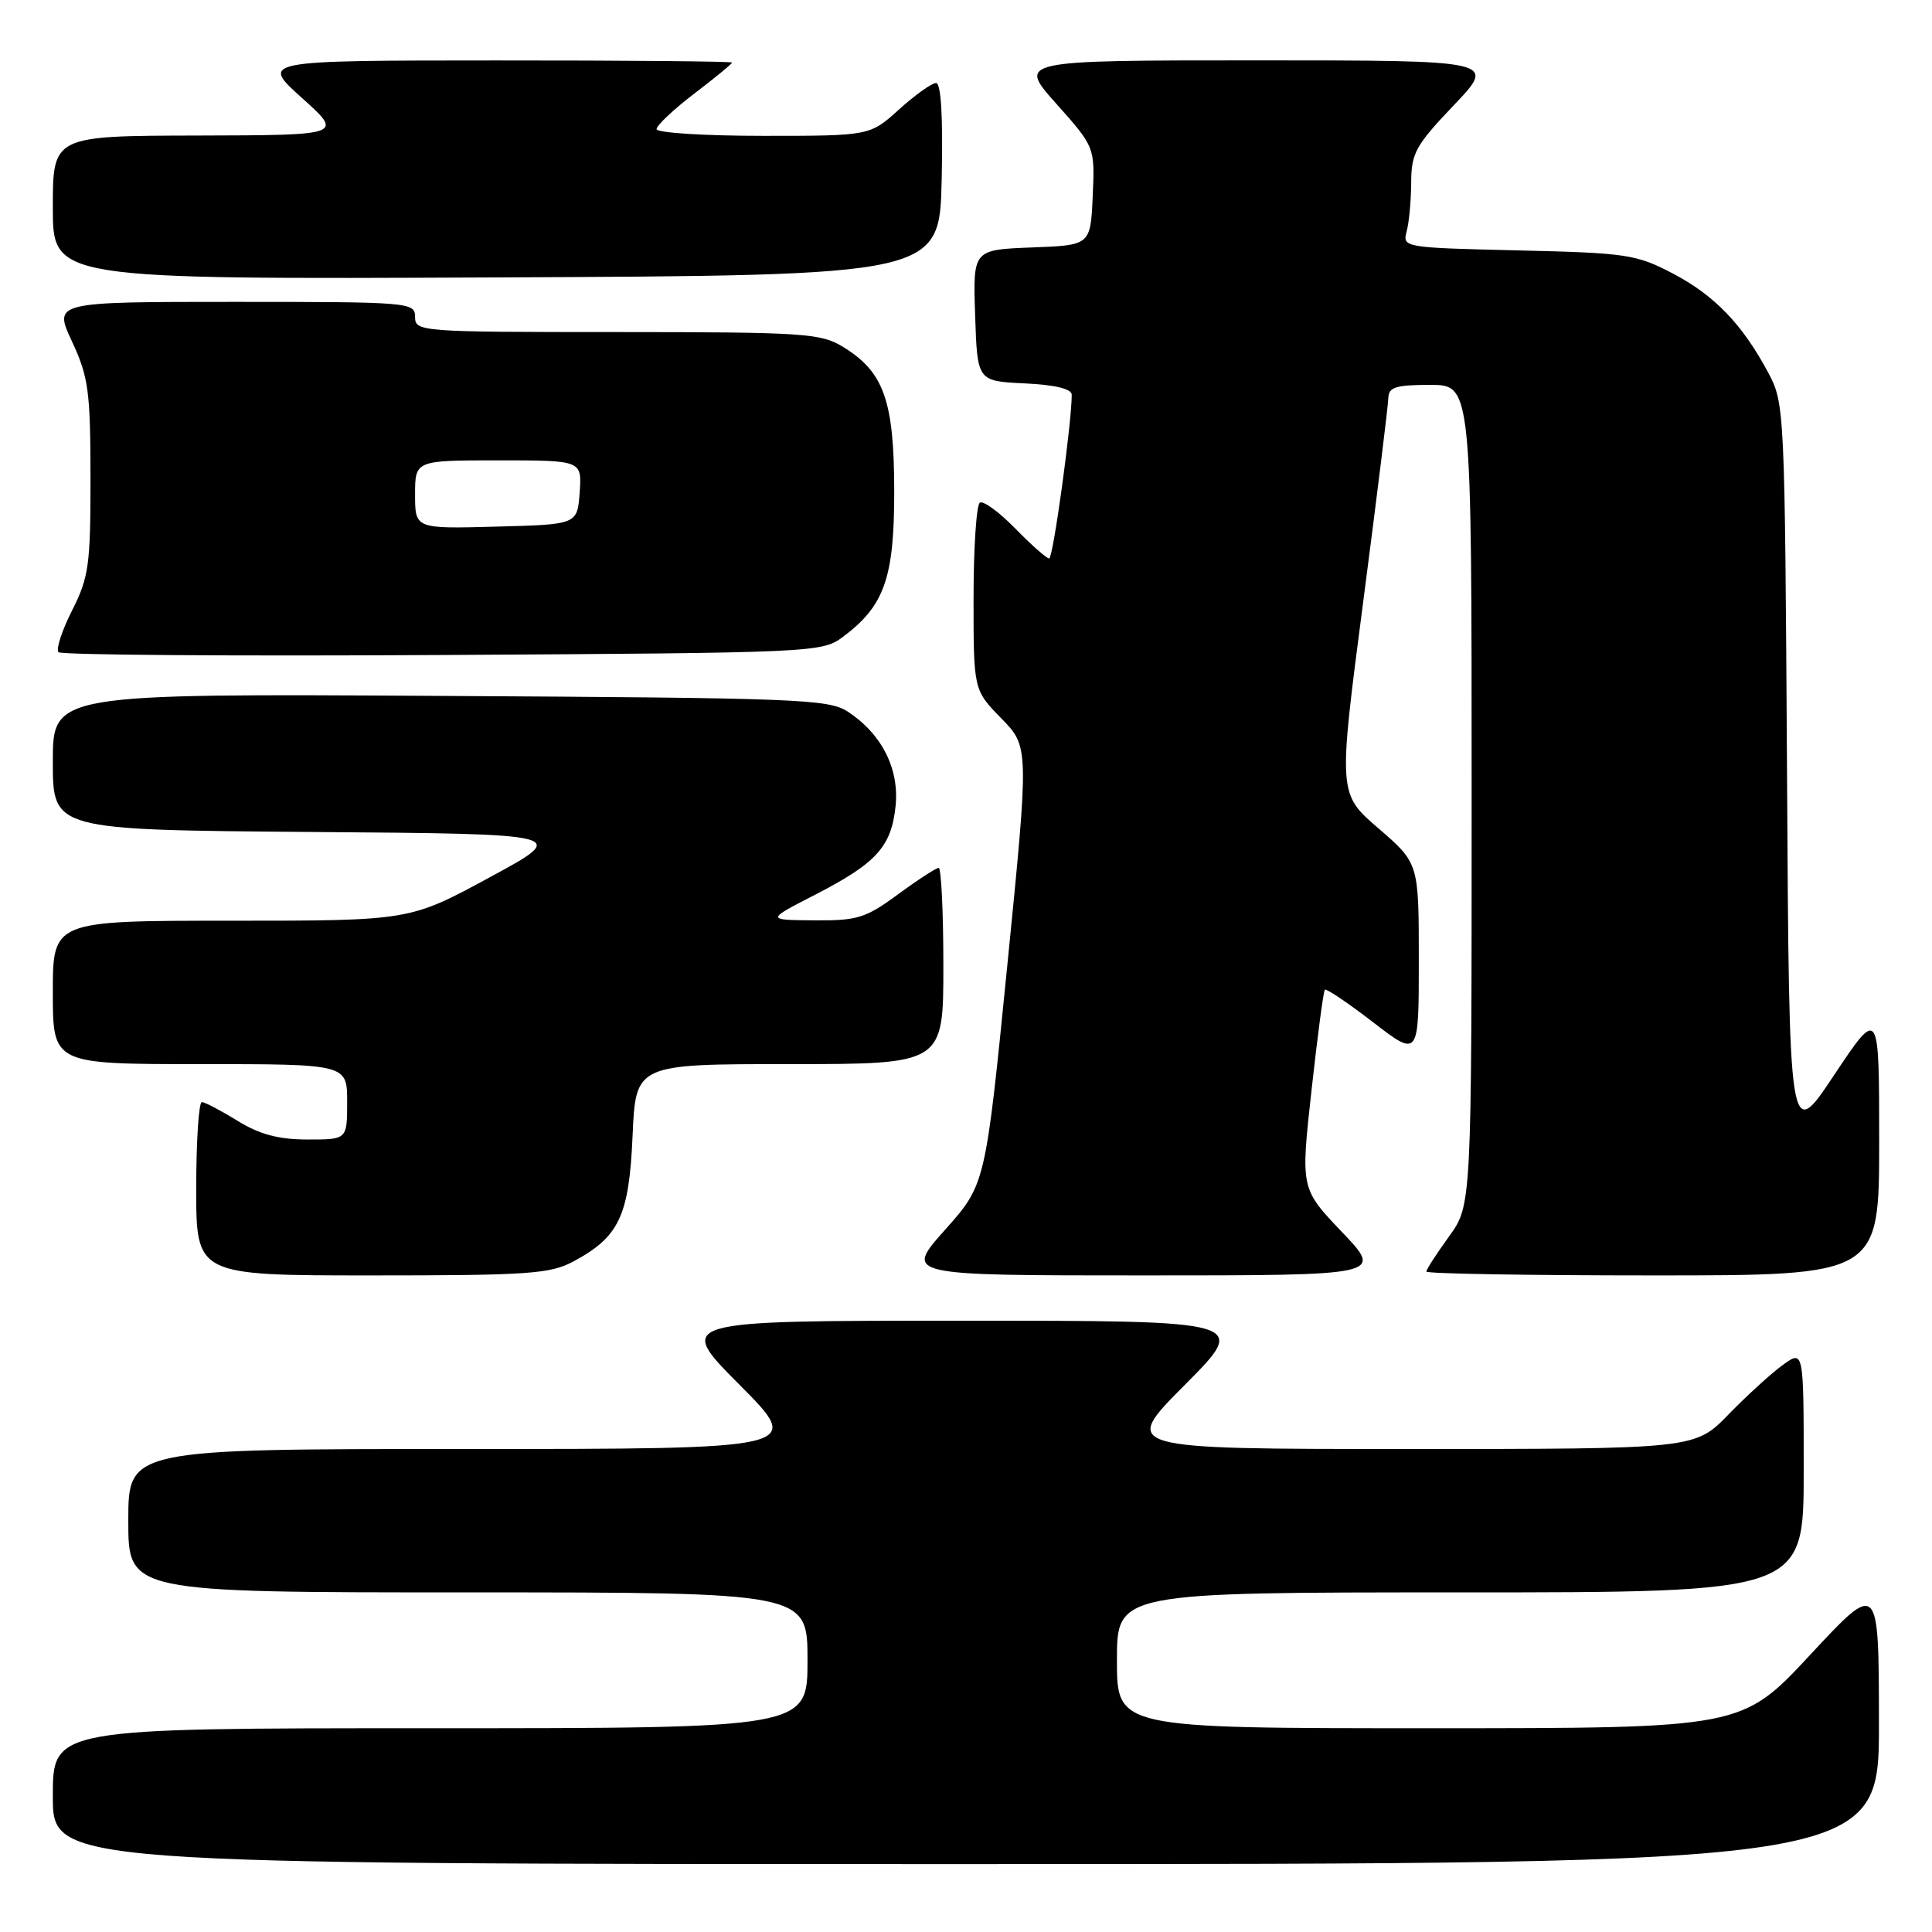 <?xml version="1.0" encoding="UTF-8" standalone="no"?>
<!DOCTYPE svg PUBLIC "-//W3C//DTD SVG 1.1//EN" "http://www.w3.org/Graphics/SVG/1.1/DTD/svg11.dtd" >
<svg xmlns="http://www.w3.org/2000/svg" xmlns:xlink="http://www.w3.org/1999/xlink" version="1.1" viewBox="0 0 256 256">
 <g >
 <path fill="currentColor"
d=" M 248.97 228.25 C 248.95 209.50 248.95 209.50 239.88 219.25 C 230.81 229.00 230.81 229.00 189.40 229.00 C 148.00 229.00 148.00 229.00 148.00 220.00 C 148.00 211.00 148.00 211.00 193.50 211.00 C 239.00 211.00 239.00 211.00 239.00 194.93 C 239.00 178.86 239.00 178.86 236.25 180.85 C 234.74 181.94 231.49 184.90 229.04 187.42 C 224.58 192.00 224.58 192.00 186.56 192.00 C 148.54 192.00 148.54 192.00 157.00 183.50 C 165.46 175.00 165.46 175.00 127.50 175.00 C 89.54 175.00 89.54 175.00 98.00 183.50 C 106.46 192.00 106.46 192.00 61.73 192.00 C 17.00 192.00 17.00 192.00 17.00 201.50 C 17.00 211.00 17.00 211.00 62.00 211.00 C 107.00 211.00 107.00 211.00 107.00 220.00 C 107.00 229.00 107.00 229.00 57.00 229.00 C 7.00 229.00 7.00 229.00 7.00 238.00 C 7.00 247.00 7.00 247.00 128.00 247.00 C 249.00 247.00 249.00 247.00 248.97 228.25 Z  M 75.98 167.15 C 82.05 163.89 83.36 161.12 83.82 150.49 C 84.24 141.00 84.24 141.00 104.62 141.00 C 125.00 141.00 125.00 141.00 125.00 128.00 C 125.00 120.85 124.72 115.00 124.38 115.00 C 124.05 115.00 121.62 116.57 119.00 118.50 C 114.70 121.66 113.60 122.00 107.87 121.95 C 101.50 121.90 101.50 121.90 108.00 118.56 C 116.14 114.37 118.12 112.19 118.67 106.79 C 119.17 101.86 116.84 97.25 112.34 94.30 C 109.80 92.63 105.76 92.48 58.30 92.21 C 7.00 91.91 7.00 91.91 7.00 100.94 C 7.00 109.97 7.00 109.97 41.25 110.24 C 75.50 110.50 75.50 110.50 64.89 116.25 C 54.29 122.00 54.29 122.00 30.64 122.00 C 7.00 122.00 7.00 122.00 7.00 131.50 C 7.00 141.00 7.00 141.00 26.50 141.00 C 46.00 141.00 46.00 141.00 46.00 146.00 C 46.00 151.00 46.00 151.00 40.75 150.99 C 36.93 150.99 34.41 150.32 31.50 148.53 C 29.30 147.17 27.16 146.05 26.75 146.03 C 26.34 146.01 26.00 151.18 26.00 157.50 C 26.00 169.00 26.00 169.00 49.27 169.00 C 70.00 169.00 72.91 168.80 75.98 167.15 Z  M 177.82 163.25 C 172.34 157.50 172.34 157.50 173.78 144.50 C 174.57 137.35 175.36 131.34 175.55 131.14 C 175.73 130.95 178.61 132.89 181.94 135.45 C 188.00 140.12 188.00 140.12 188.00 127.25 C 188.00 114.38 188.00 114.38 182.66 109.77 C 177.31 105.16 177.31 105.16 180.62 79.83 C 182.44 65.90 183.94 53.71 183.96 52.75 C 183.99 51.30 184.94 51.00 189.50 51.00 C 195.00 51.00 195.00 51.00 195.00 105.35 C 195.00 159.70 195.00 159.70 192.00 163.84 C 190.35 166.12 189.00 168.21 189.00 168.49 C 189.00 168.77 202.50 169.00 219.00 169.00 C 249.00 169.00 249.00 169.00 249.00 151.25 C 249.00 133.50 249.00 133.50 243.03 142.45 C 237.07 151.41 237.07 151.41 236.79 102.45 C 236.50 54.19 236.47 53.44 234.30 49.38 C 230.86 42.95 227.18 39.13 221.62 36.22 C 216.83 33.71 215.50 33.51 201.16 33.18 C 186.00 32.82 185.82 32.79 186.39 30.66 C 186.71 29.47 186.98 26.55 186.99 24.18 C 187.00 20.29 187.58 19.25 192.65 13.93 C 198.30 8.00 198.30 8.00 166.57 8.00 C 134.84 8.00 134.84 8.00 139.96 13.74 C 145.08 19.49 145.08 19.49 144.79 25.99 C 144.50 32.50 144.50 32.50 136.71 32.79 C 128.92 33.09 128.92 33.09 129.21 41.79 C 129.50 50.50 129.50 50.50 135.75 50.80 C 139.78 50.99 142.00 51.52 142.01 52.30 C 142.02 55.96 139.54 74.00 139.02 74.00 C 138.68 74.00 136.67 72.22 134.54 70.04 C 132.41 67.86 130.30 66.32 129.84 66.60 C 129.38 66.89 129.00 72.59 129.00 79.27 C 129.00 91.42 129.00 91.42 132.68 95.19 C 136.36 98.96 136.36 98.96 133.47 127.95 C 130.58 156.95 130.58 156.95 125.21 162.97 C 119.84 169.00 119.84 169.00 151.57 169.00 C 183.30 169.00 183.30 169.00 177.82 163.25 Z  M 111.68 84.40 C 117.21 80.27 118.50 76.58 118.49 65.00 C 118.47 53.07 117.11 49.26 111.70 45.96 C 108.74 44.15 106.52 44.01 81.75 44.00 C 55.67 44.00 55.00 43.95 55.00 42.00 C 55.00 40.06 54.33 40.00 31.05 40.00 C 7.09 40.00 7.09 40.00 9.54 45.25 C 11.73 49.95 11.98 51.84 11.99 63.28 C 12.00 74.88 11.77 76.51 9.54 80.91 C 8.19 83.58 7.39 86.06 7.75 86.42 C 8.12 86.79 31.02 86.95 58.64 86.79 C 107.90 86.51 108.91 86.46 111.68 84.40 Z  M 124.78 23.75 C 124.96 15.51 124.70 11.00 124.03 11.00 C 123.47 11.00 121.26 12.58 119.13 14.50 C 115.26 18.00 115.26 18.00 101.13 18.00 C 93.36 18.00 87.00 17.60 87.00 17.11 C 87.00 16.62 89.25 14.50 92.00 12.40 C 94.75 10.30 97.00 8.46 97.00 8.29 C 97.00 8.13 82.94 8.00 65.75 8.01 C 34.50 8.02 34.50 8.02 40.00 12.97 C 45.50 17.91 45.50 17.91 26.25 17.96 C 7.00 18.00 7.00 18.00 7.00 27.51 C 7.00 37.02 7.00 37.02 65.75 36.76 C 124.50 36.50 124.50 36.50 124.78 23.75 Z  M 55.00 65.53 C 55.00 61.00 55.00 61.00 66.06 61.00 C 77.11 61.00 77.11 61.00 76.81 65.25 C 76.50 69.50 76.50 69.50 65.75 69.78 C 55.00 70.07 55.00 70.07 55.00 65.53 Z "/>
</g>
</svg>